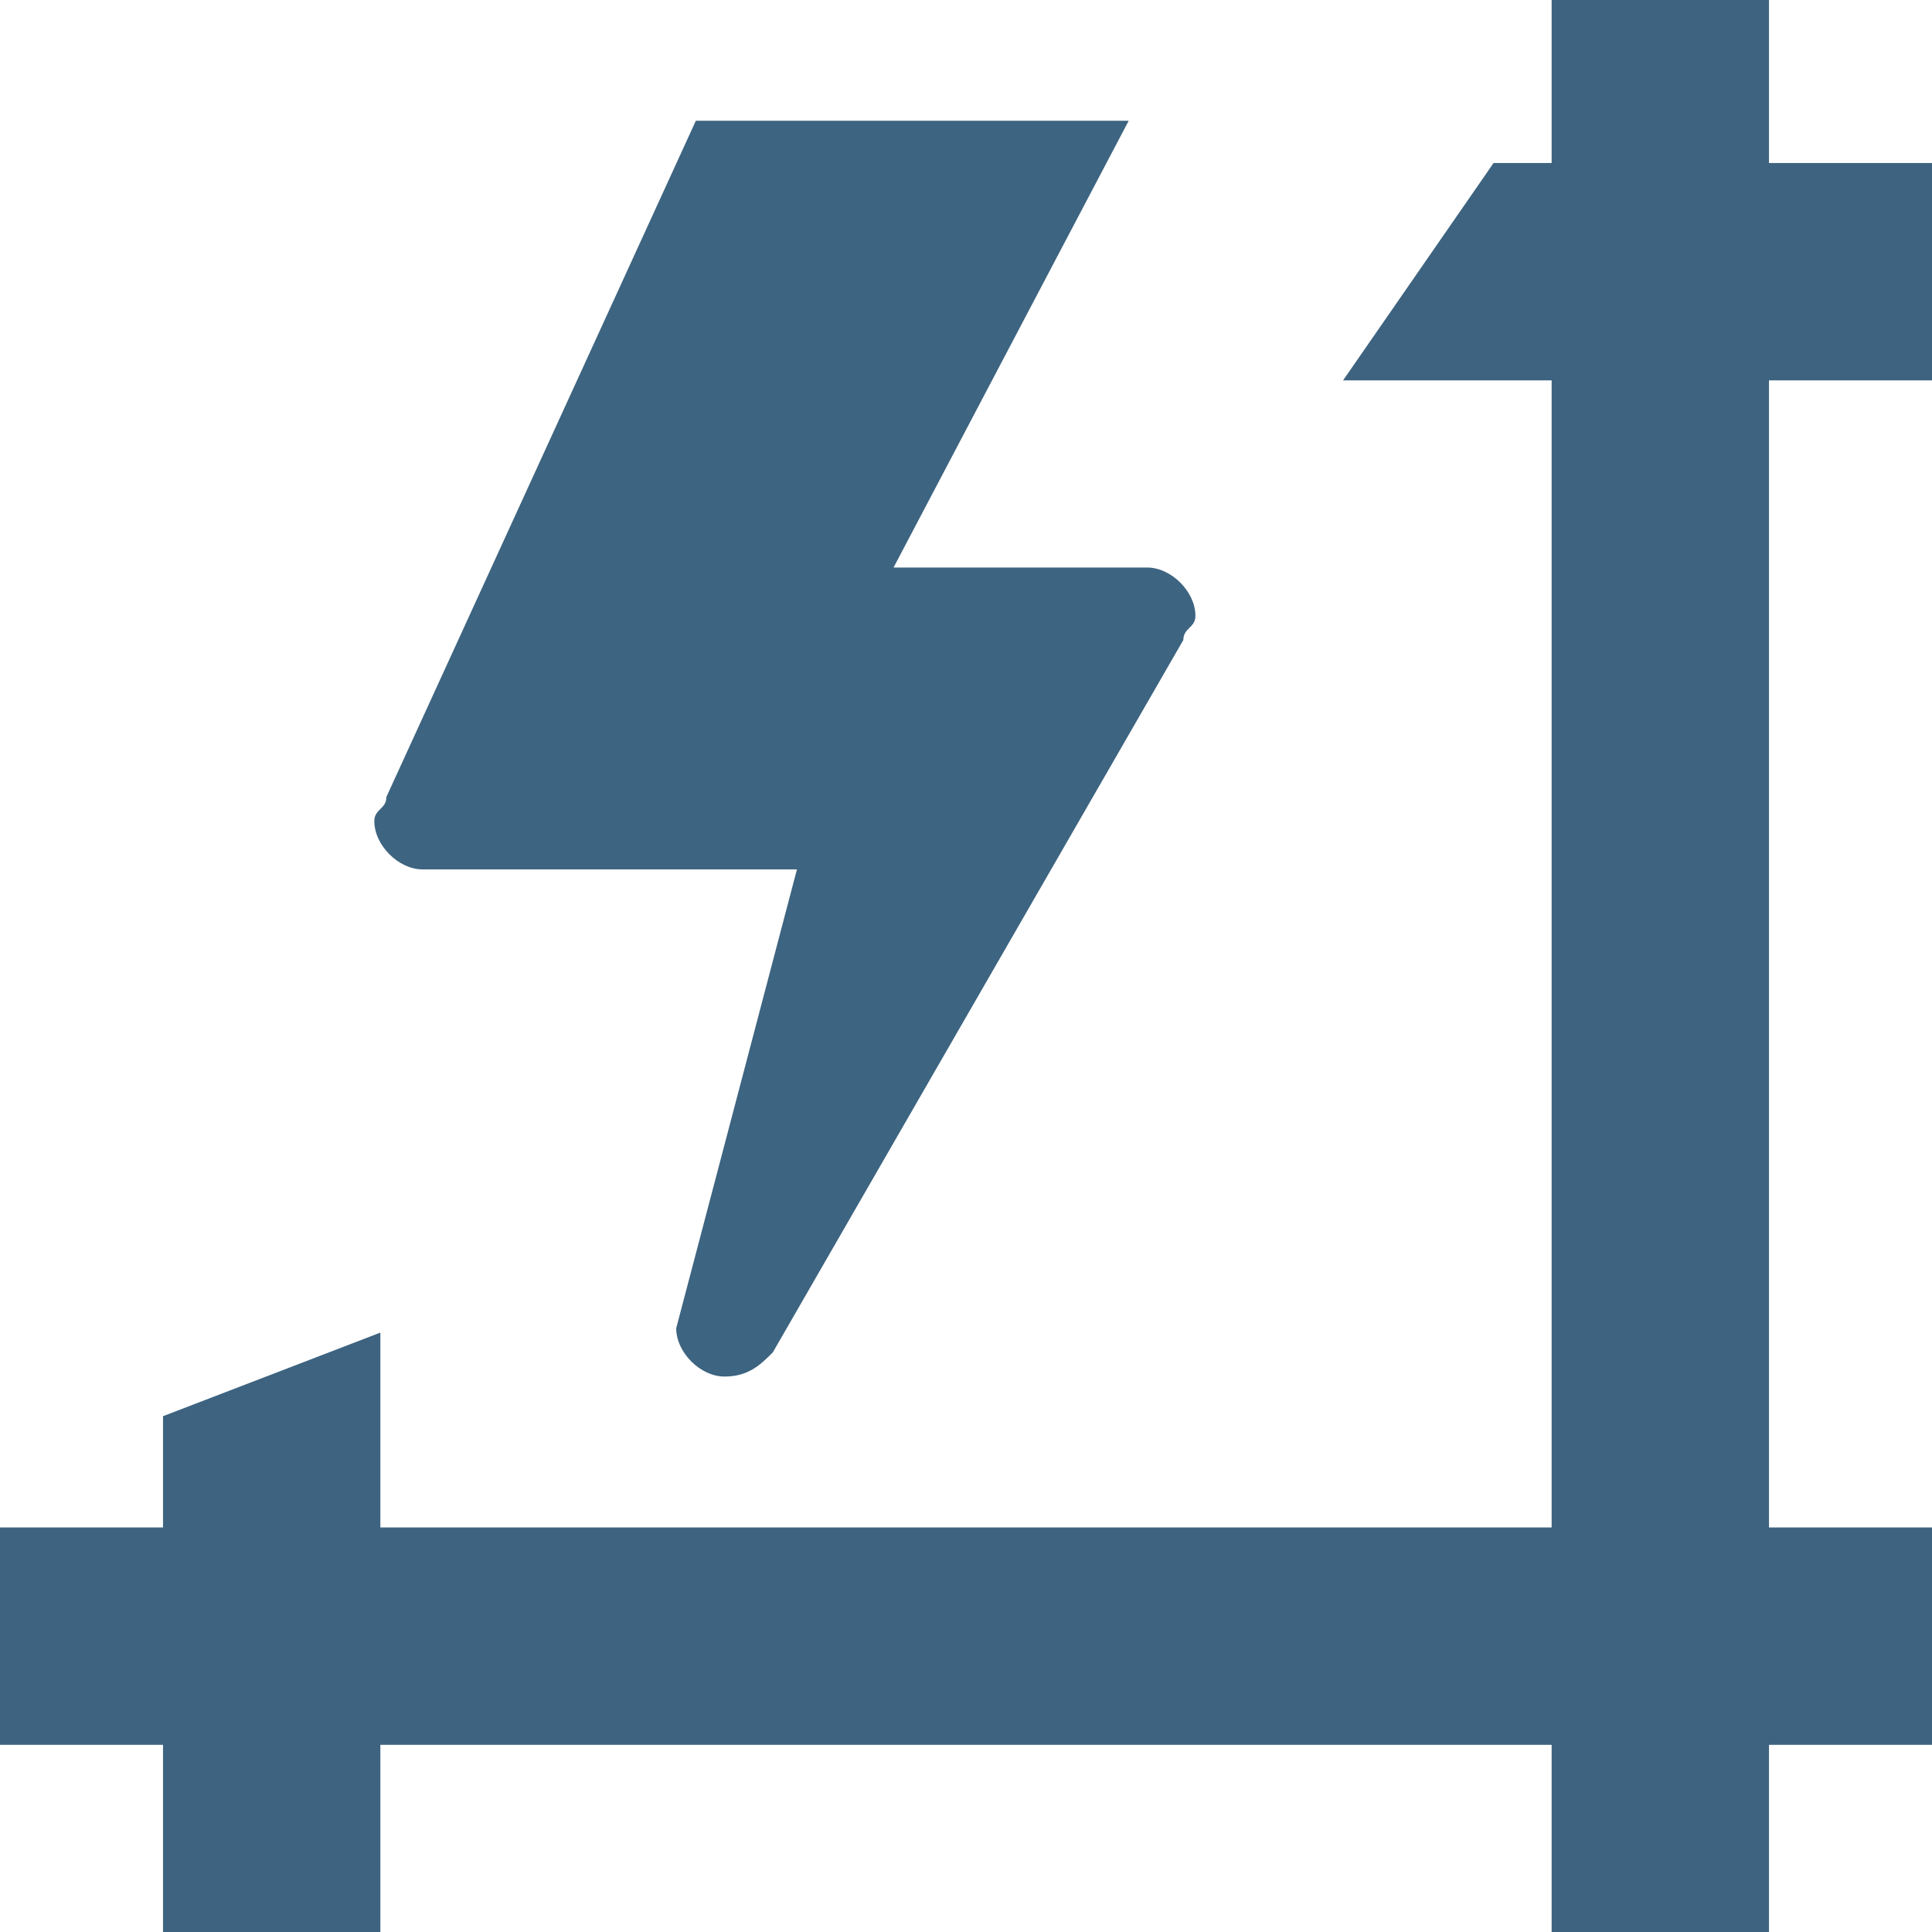 <?xml version="1.0" encoding="utf-8"?>
<!-- Generator: Adobe Illustrator 18.0.0, SVG Export Plug-In . SVG Version: 6.00 Build 0)  -->
<!DOCTYPE svg PUBLIC "-//W3C//DTD SVG 1.1//EN" "http://www.w3.org/Graphics/SVG/1.1/DTD/svg11.dtd">
<svg version="1.1" id="Layer_1" xmlns="http://www.w3.org/2000/svg" xmlns:xlink="http://www.w3.org/1999/xlink" x="0px" y="0px"
	 viewBox="0 0 16 16" enable-background="new 0 0 16 16" xml:space="preserve">
<g id="Layer_2">
	<g id="Layer_2_1_">
		<rect fill="none" width="16" height="16"/>
	</g>
</g>
<g id="art">
	<g>
		<g>
			<g>
				<defs>
					<rect id="SVGID_1_" width="16" height="16"/>
				</defs>
				<clipPath id="SVGID_2_">
					<use xlink:href="#SVGID_1_"  overflow="visible"/>
				</clipPath>
				<g clip-path="url(#SVGID_2_)">
					<polygon fill="#3D6380" stroke="#3D6380" stroke-width="0.5" stroke-miterlimit="10" points="16,12.9 16,14.2 14.4,14.2 
						14.4,16 13.1,16 13.1,14.2 2.9,14.2 2.9,16 1.6,16 1.6,14.2 0,14.2 0,12.9 1.6,12.9 1.6,11.9 2.9,11.4 2.9,12.9 13.1,12.9 
						13.1,2.9 11.6,2.9 12.5,1.6 13.1,1.6 13.1,0 14.4,0 14.4,1.6 16,1.6 16,2.9 14.4,2.9 14.4,12.9 					"/>
				</g>
			</g>
		</g>
	</g>
</g>
<g>
	<defs>
		<rect id="SVGID_3_" x="-0.1" y="1" width="12.8" height="11.3"/>
	</defs>
	<clipPath id="SVGID_4_">
		<use xlink:href="#SVGID_3_"  overflow="visible"/>
	</clipPath>
	<path clip-path="url(#SVGID_4_)" fill-rule="evenodd" clip-rule="evenodd" fill="#3D6480" d="M9.5,4.7H7.4l2-3.8
		c0-0.2-2.2-0.4-2.4-0.4c-0.2,0-1,0.1-1.1,0.2L3.2,6.6c0,0.1-0.1,0.1-0.1,0.2c0,0.2,0.2,0.4,0.4,0.4h3.1l-1,3.8
		c0,0.2,0.2,0.4,0.4,0.4c0.2,0,0.3-0.1,0.4-0.2l3.4-5.9c0-0.1,0.1-0.1,0.1-0.2C9.9,4.9,9.7,4.7,9.5,4.7L9.5,4.7z"/>
</g>
</svg>
